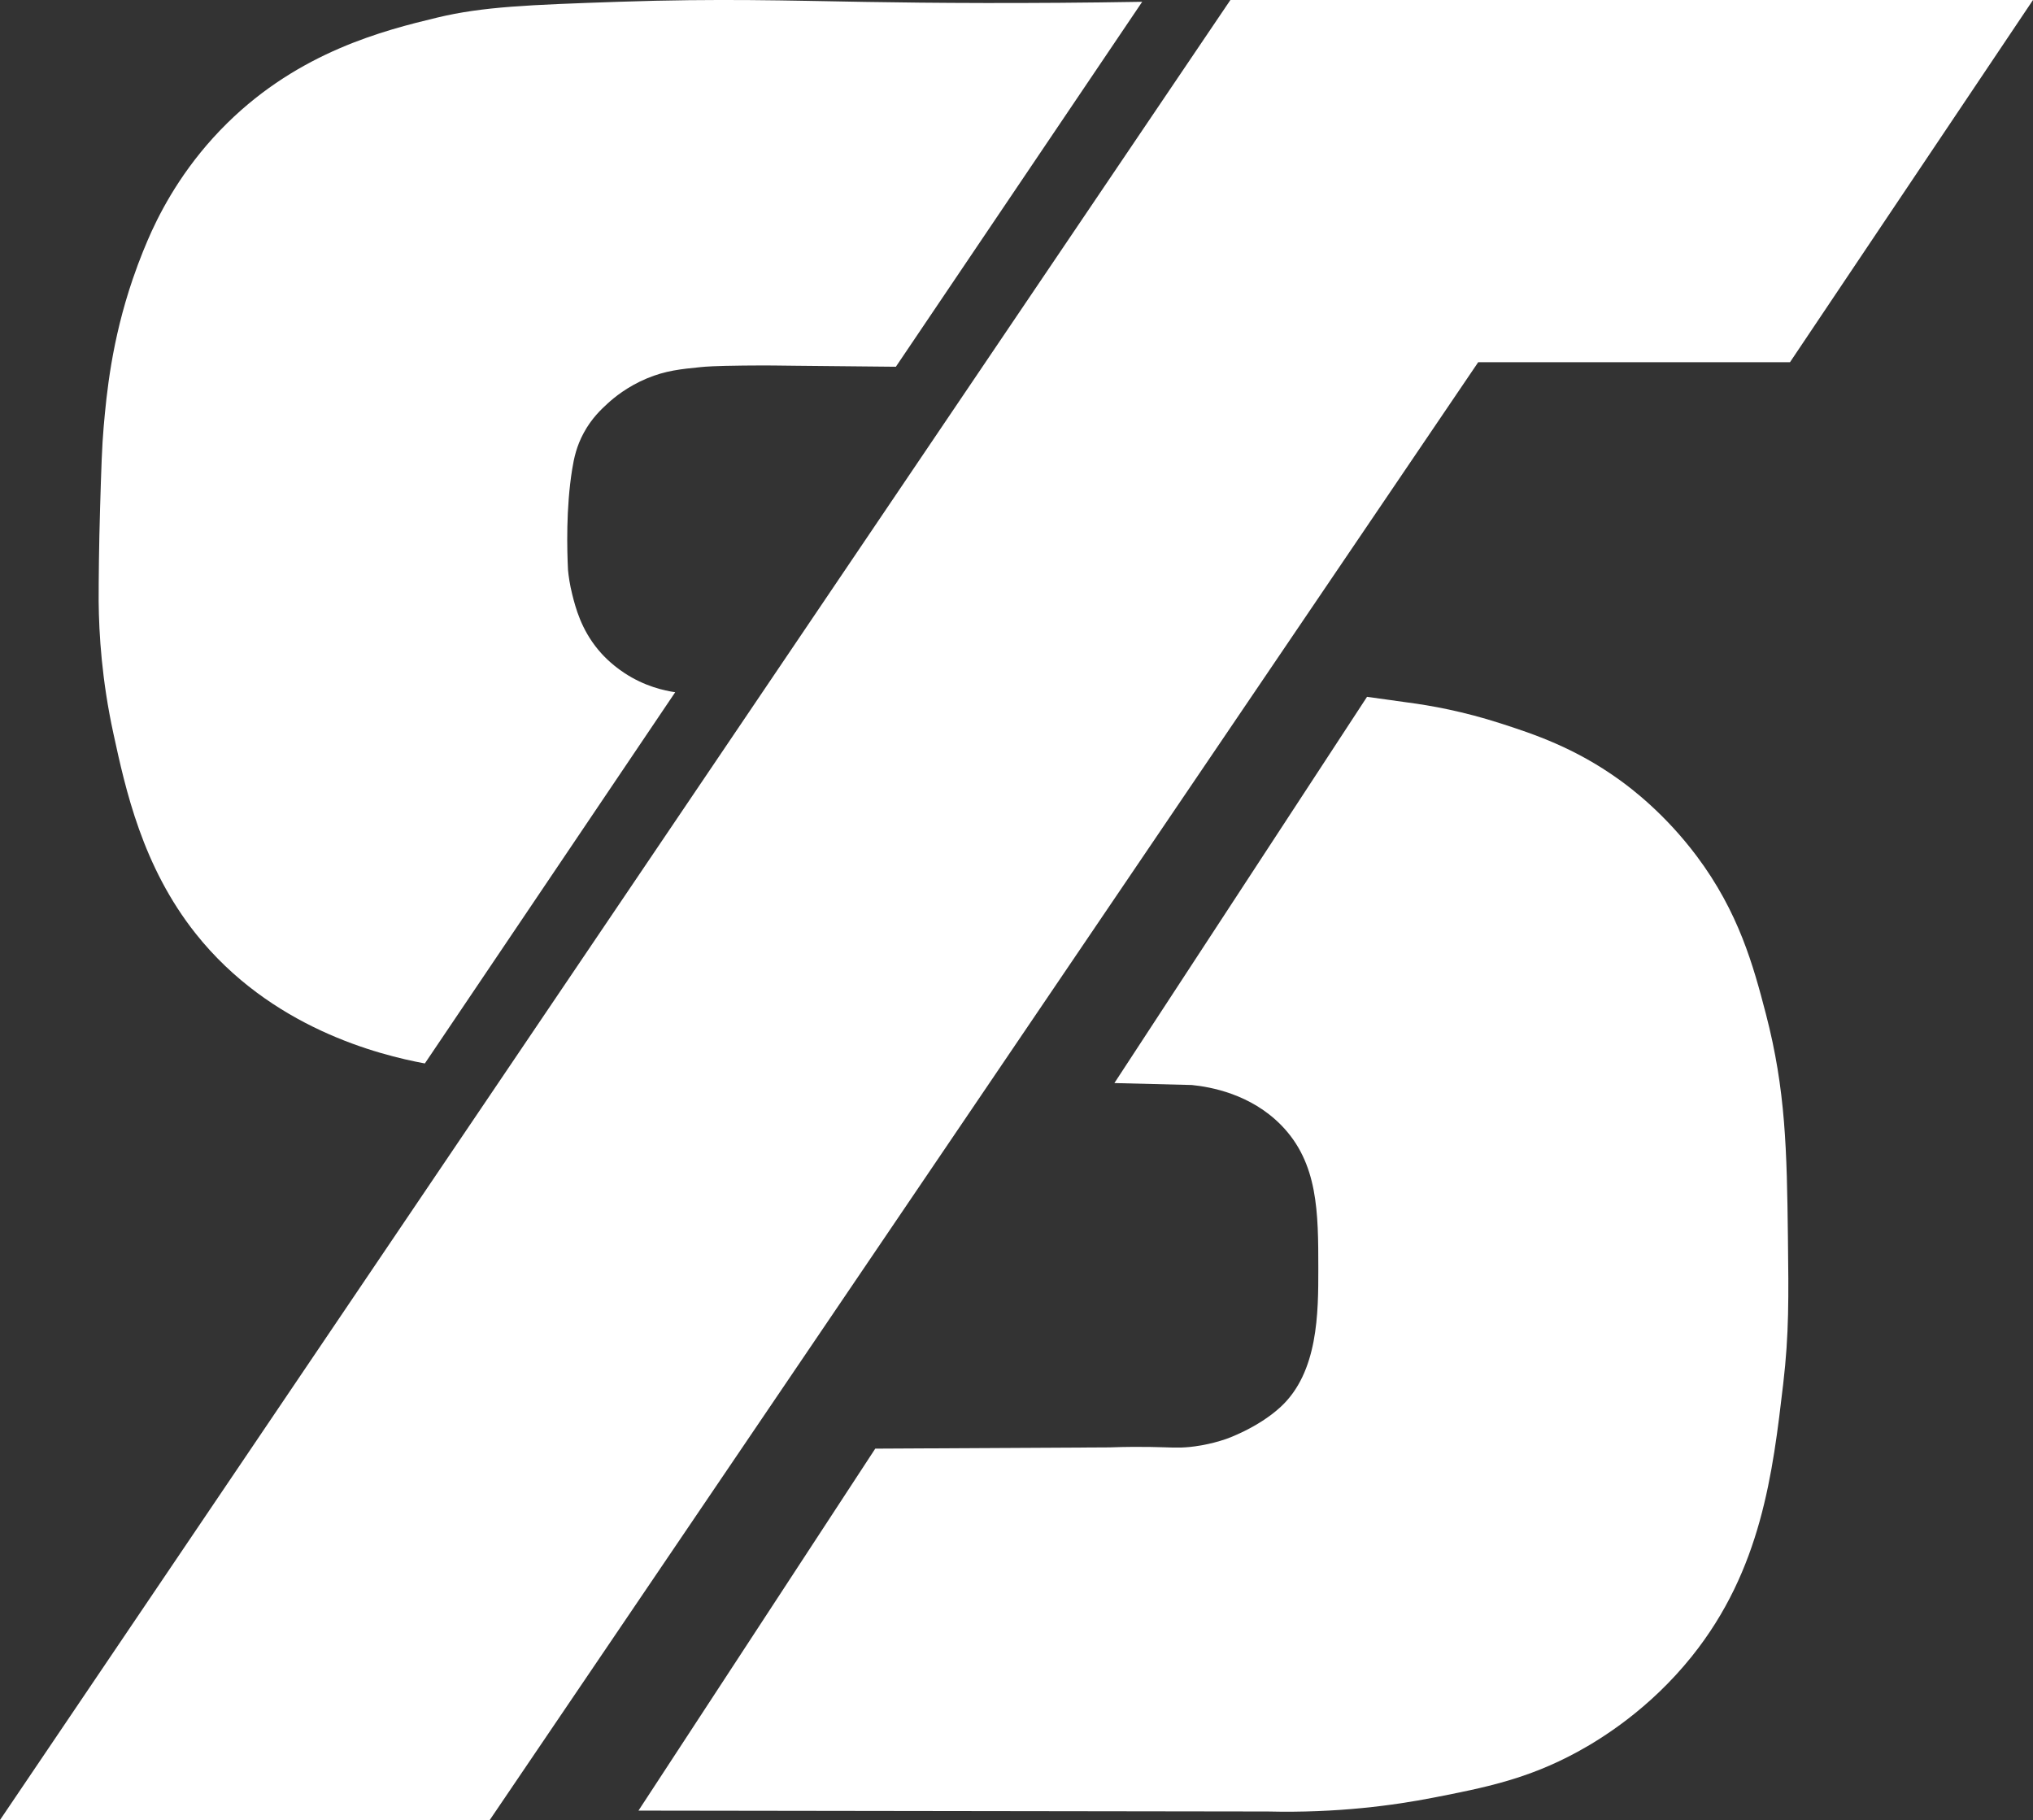 <?xml version="1.0" encoding="UTF-8"?>
<svg id="Capa_2" data-name="Capa 2" xmlns="http://www.w3.org/2000/svg" viewBox="0 0 554.3 496.21">
  <rect x="0" y="0" width="554.3" height="496.21" fill="#333333" stroke="none"/>
  <defs>
    <style>
      .cls-1 {
        fill: #fff;
        stroke-width: 0px;
      }
    </style>
  </defs>
  <g id="Capa_4" data-name="Capa 4">
    <g>
      <path class="cls-1" d="m372.72,189.99l-68.88,105.3c7.04.18,14.09.36,21.13.53,5.08.52,16.01,2.42,24.38,10.98,10.07,10.31,10.08,23.79,10.09,39.11,0,11.95.01,28.25-10.34,37.74-6.27,5.75-14.81,8.68-14.81,8.68-4.63,1.59-8.59,2.04-9.83,2.17-3.51.35-5.27.09-10.91,0-2.59-.04-6.38-.05-11.04.12-21.29.11-42.58.23-63.87.34l-64.56,98.69c57.21.08,114.42.16,171.63.24,18.9.45,34.34-1.67,45.13-3.78,13.76-2.69,25.55-4.99,39.32-12.51,6.47-3.53,19.6-11.62,31.15-26.04,18.94-23.66,22.03-49.9,24.89-74.3,1.6-13.65,1.48-23.5,1.28-39.96-.29-23.65-.6-40.1-6-60.83-3.41-13.09-7.37-27.72-18.89-43.09-8.57-11.42-17.57-18.27-21.11-20.81-12.13-8.72-23.32-12.44-32.26-15.32-10.21-3.3-19.08-4.9-25.53-5.74-3.66-.51-7.32-1.02-10.98-1.53Z"/>
      <polygon class="cls-1" points="554.3 0 488.04 98.76 403.03 98.76 133.53 496.21 0 496.21 335.47 0 554.3 0"/>
      <path class="cls-1" d="m311.42.49l-67.16,99.5c-9.16-.09-18.32-.18-27.48-.27-3.32-.06-8.18-.11-14.08-.05-8.02.09-10.35.29-11.54.41-5.52.55-9.69.96-14.76,3.08-5.35,2.24-8.98,5.24-10.74,6.86-1.69,1.55-4.36,4.02-6.51,8.02-1.95,3.59-2.65,6.85-3.13,9.83-1.74,10.68-1.41,22.22-1.15,27.54.15,1.57.46,3.89,1.15,6.64.92,3.68,2.44,9.48,7.05,15.06.85,1.03,3.25,3.8,7.18,6.38,5.49,3.62,10.8,4.8,13.85,5.24-22.75,33.73-45.51,67.47-68.26,101.21-12.44-2.3-42.06-9.69-62.46-35.37-14.59-18.36-19.16-39.39-22.47-54.64-3.15-14.52-3.93-27.02-4.01-36,0-6.17.08-14.91.39-25.41.34-11.17.51-16.76.98-22.17.81-9.16,2.16-23.35,7.92-40.25,1.89-5.54,3.79-10.03,5.19-13.11,3.47-7.52,9.71-18.73,20.6-29.44,19.75-19.44,42.65-25.25,57.21-28.75,12.46-3,24.97-3.47,49.48-4.31,27.51-.93,46.05-.32,67.09.03,18.16.31,44.02.51,75.66-.03Z"/>
    </g>
  </g>
</svg>